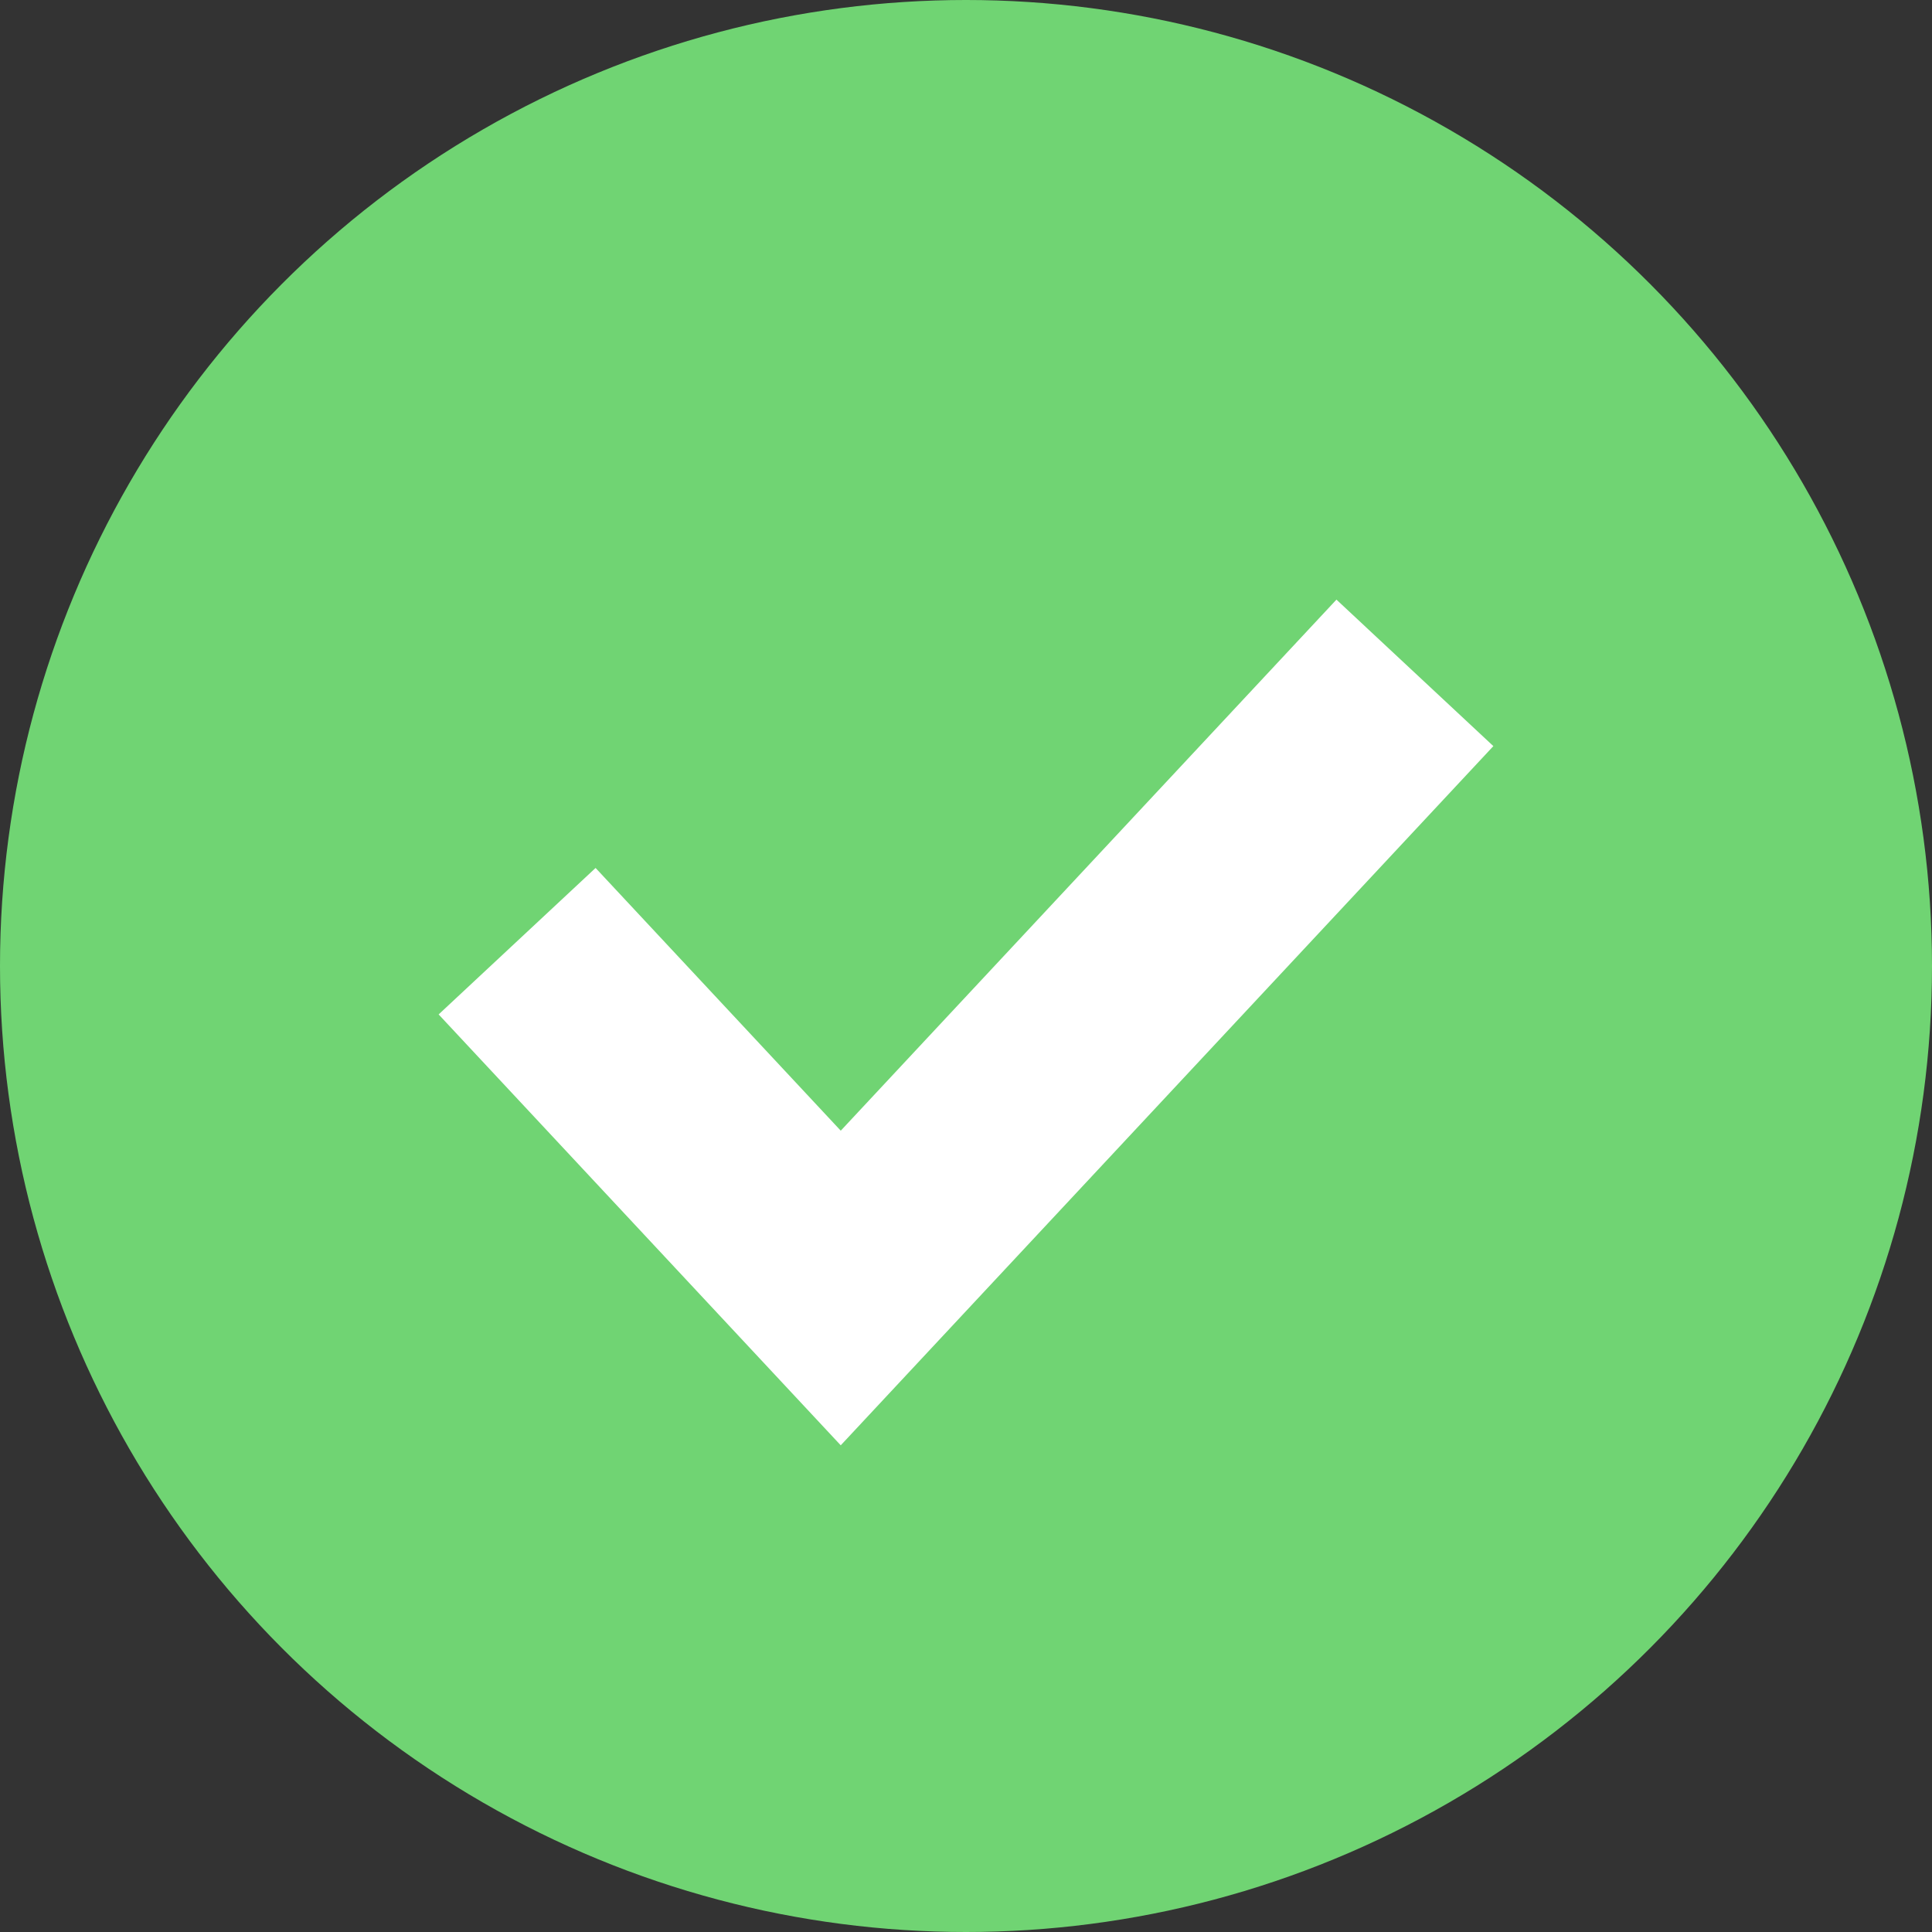 <svg width="18" height="18" viewBox="0 0 18 18" fill="none" xmlns="http://www.w3.org/2000/svg">
<rect x="0" y="0" width="18" height="18" fill="#333333" stroke="none"/>
<circle cx="9" cy="9" r="9" fill="#70D473"/>
<path d="M5.5 9.5L7.833 12L12.5 7" stroke="white" stroke-width="2" stroke-linecap="square"/>
</svg>
